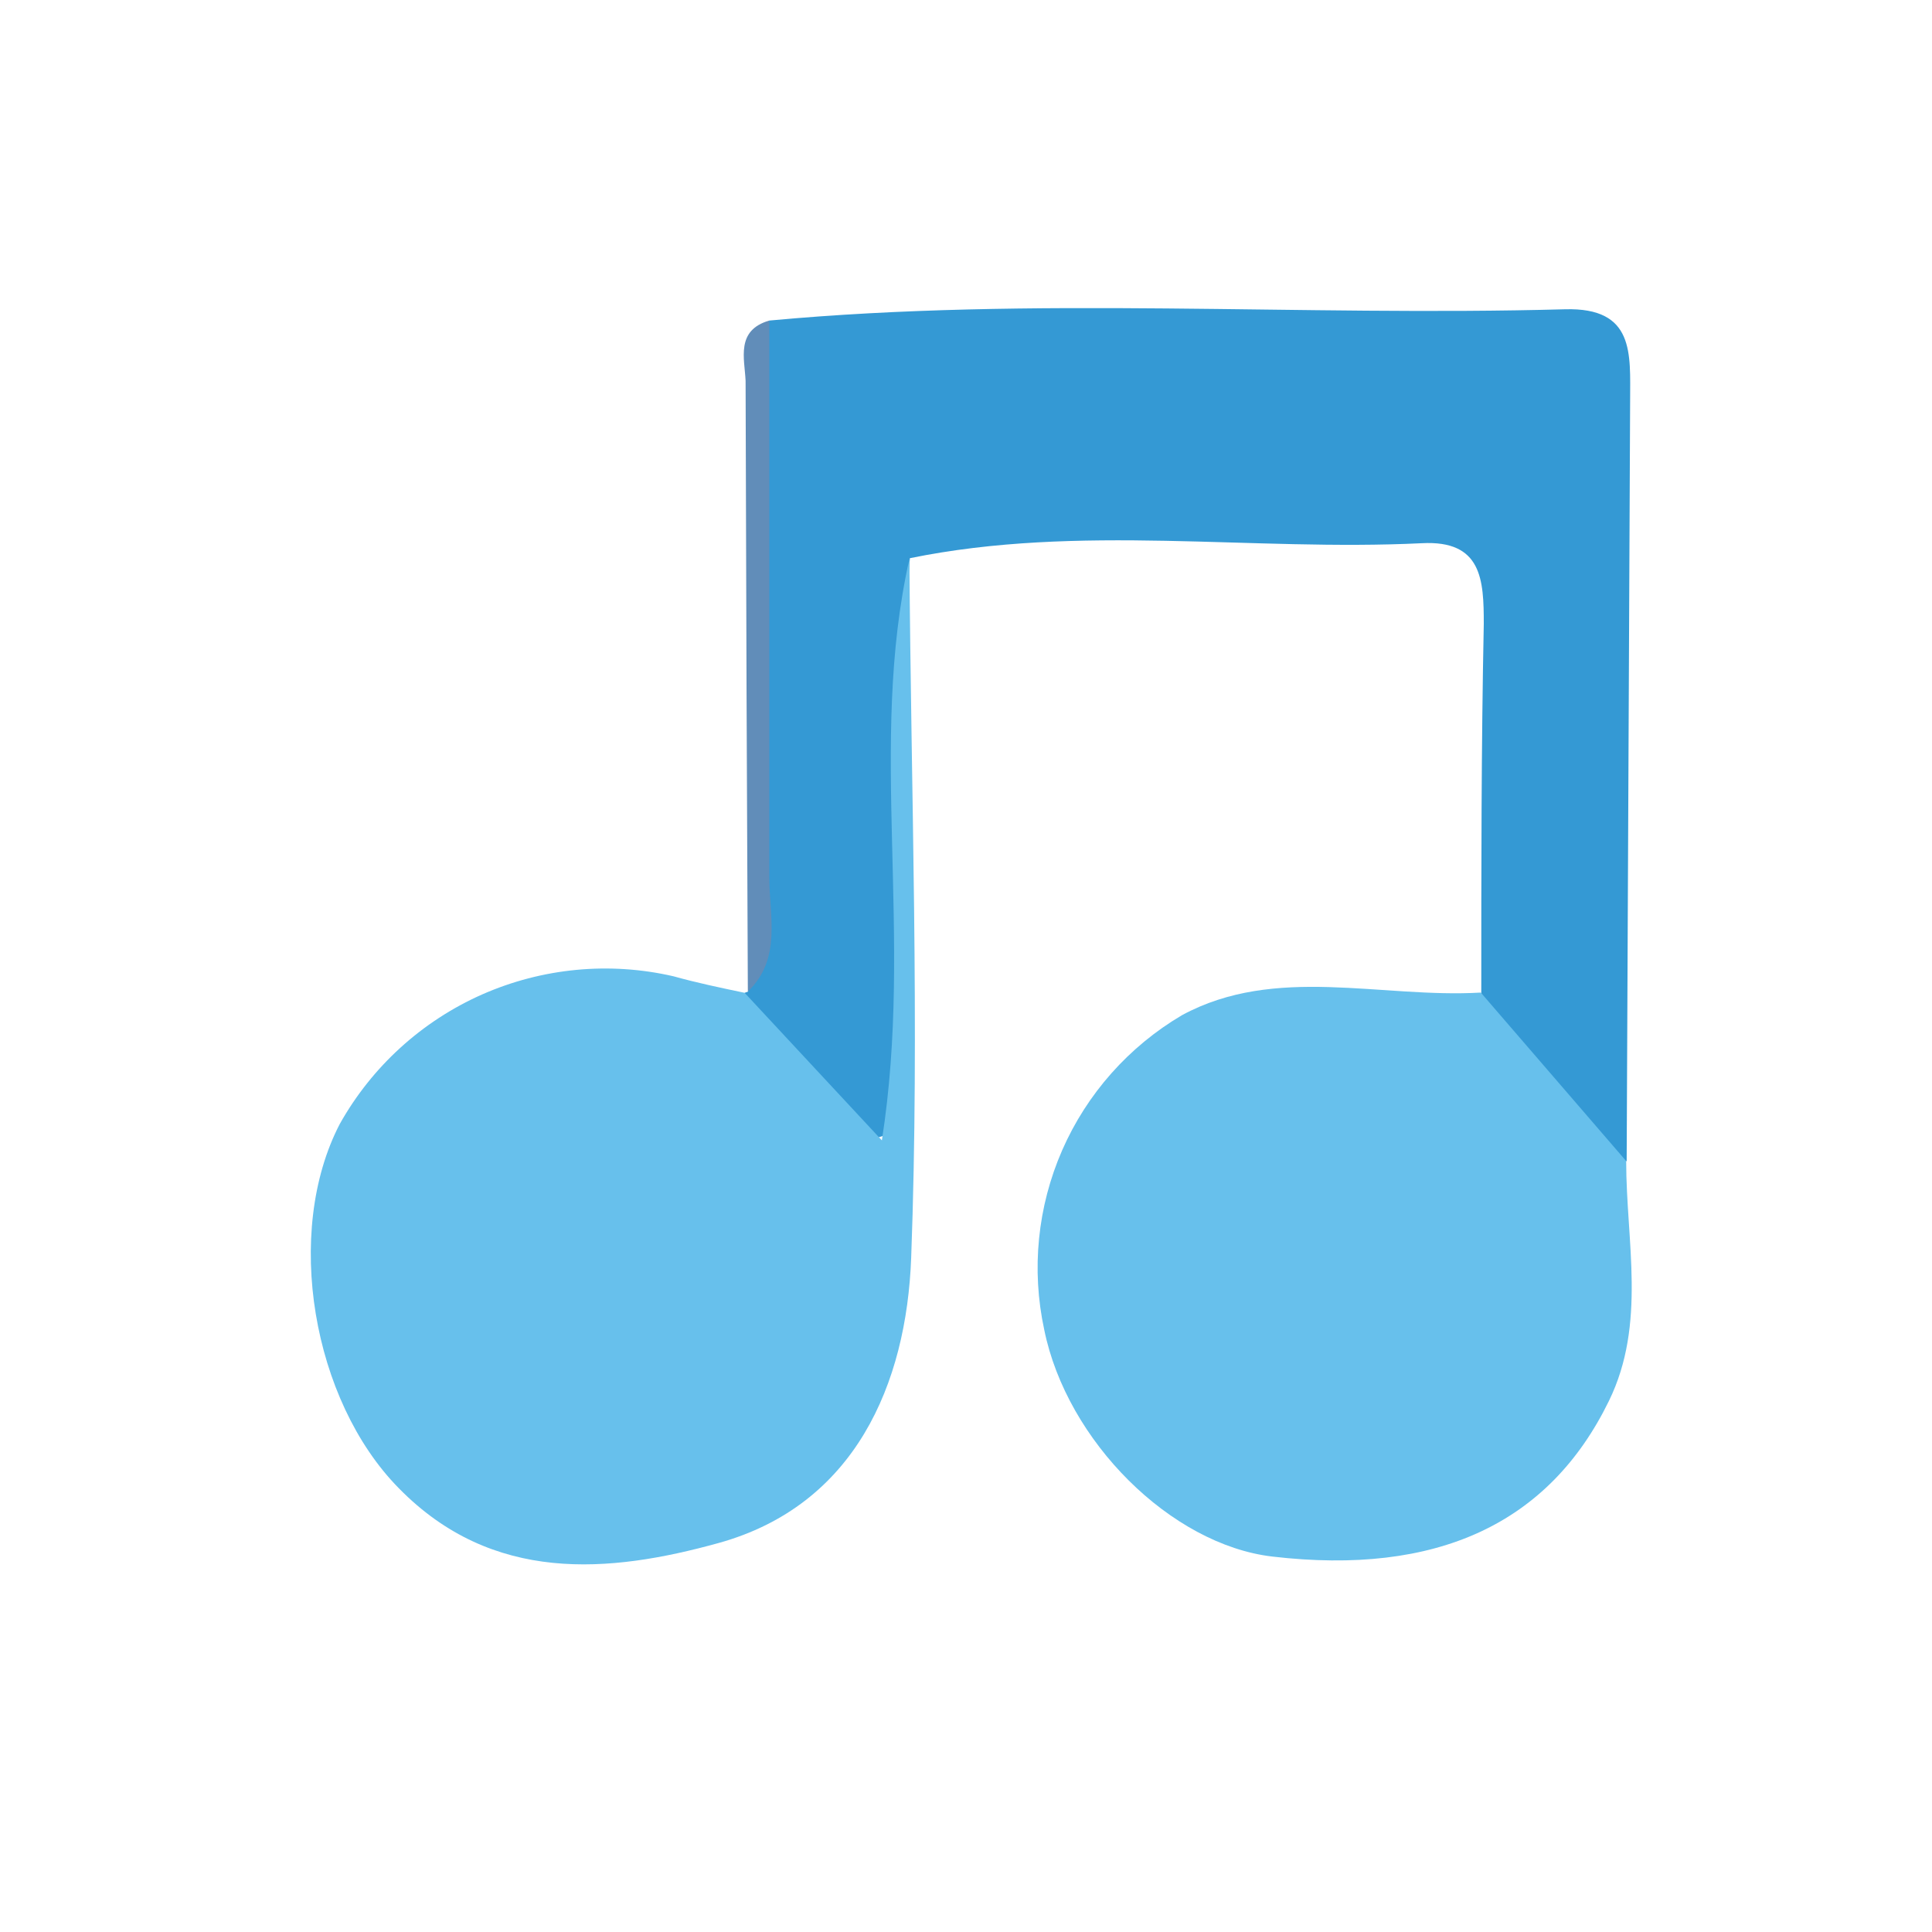 <svg width="24" height="24" viewBox="0 0 24 24" fill="none" xmlns="http://www.w3.org/2000/svg">
<path d="M9.556 3.982C12.846 3.677 16.146 3.933 19.44 3.842C20.311 3.817 20.25 4.398 20.25 4.972C20.236 8.121 20.221 11.273 20.207 14.426C19.23 14.053 18.554 13.421 18.401 12.333C18.401 10.805 18.401 9.278 18.432 7.75C18.432 7.206 18.411 6.708 17.662 6.748C15.544 6.851 13.412 6.503 11.303 6.934C11.157 8.944 11.303 10.958 11.227 12.966C11.227 13.372 11.496 13.974 10.897 14.133C10.436 14.255 10.072 13.827 9.76 13.522C9.449 13.216 9.149 12.852 9.25 12.333L9.293 12.318C9.583 10.145 9.329 7.961 9.424 5.782C9.443 5.183 9.271 4.563 9.556 3.982Z" fill="#3499D4"/>
<path d="M9.25 12.333L10.955 14.166C11.355 11.606 10.778 9.25 11.297 6.943C11.316 9.837 11.426 12.749 11.319 15.624C11.261 17.191 10.622 18.698 8.926 19.168C7.569 19.544 6.118 19.676 4.954 18.487C3.881 17.399 3.521 15.309 4.221 13.962C4.621 13.249 5.241 12.685 5.988 12.354C6.736 12.024 7.571 11.944 8.367 12.128C8.654 12.208 8.944 12.269 9.25 12.333Z" fill="#67C0EC"/>
<path d="M18.395 12.33L20.201 14.423C20.201 15.422 20.455 16.443 19.987 17.402C19.242 18.93 17.848 19.575 15.804 19.336C14.545 19.187 13.253 17.903 12.972 16.519C12.81 15.771 12.888 14.99 13.195 14.288C13.502 13.587 14.023 13 14.683 12.611C15.844 11.982 17.155 12.403 18.395 12.33Z" fill="#67C0EC"/>
<path d="M9.556 3.982C9.556 6.286 9.556 8.59 9.556 10.894C9.556 11.377 9.715 11.908 9.29 12.318C9.278 9.792 9.268 7.263 9.262 4.731C9.25 4.456 9.137 4.104 9.556 3.982Z" fill="#618DB9"/>
</svg>
